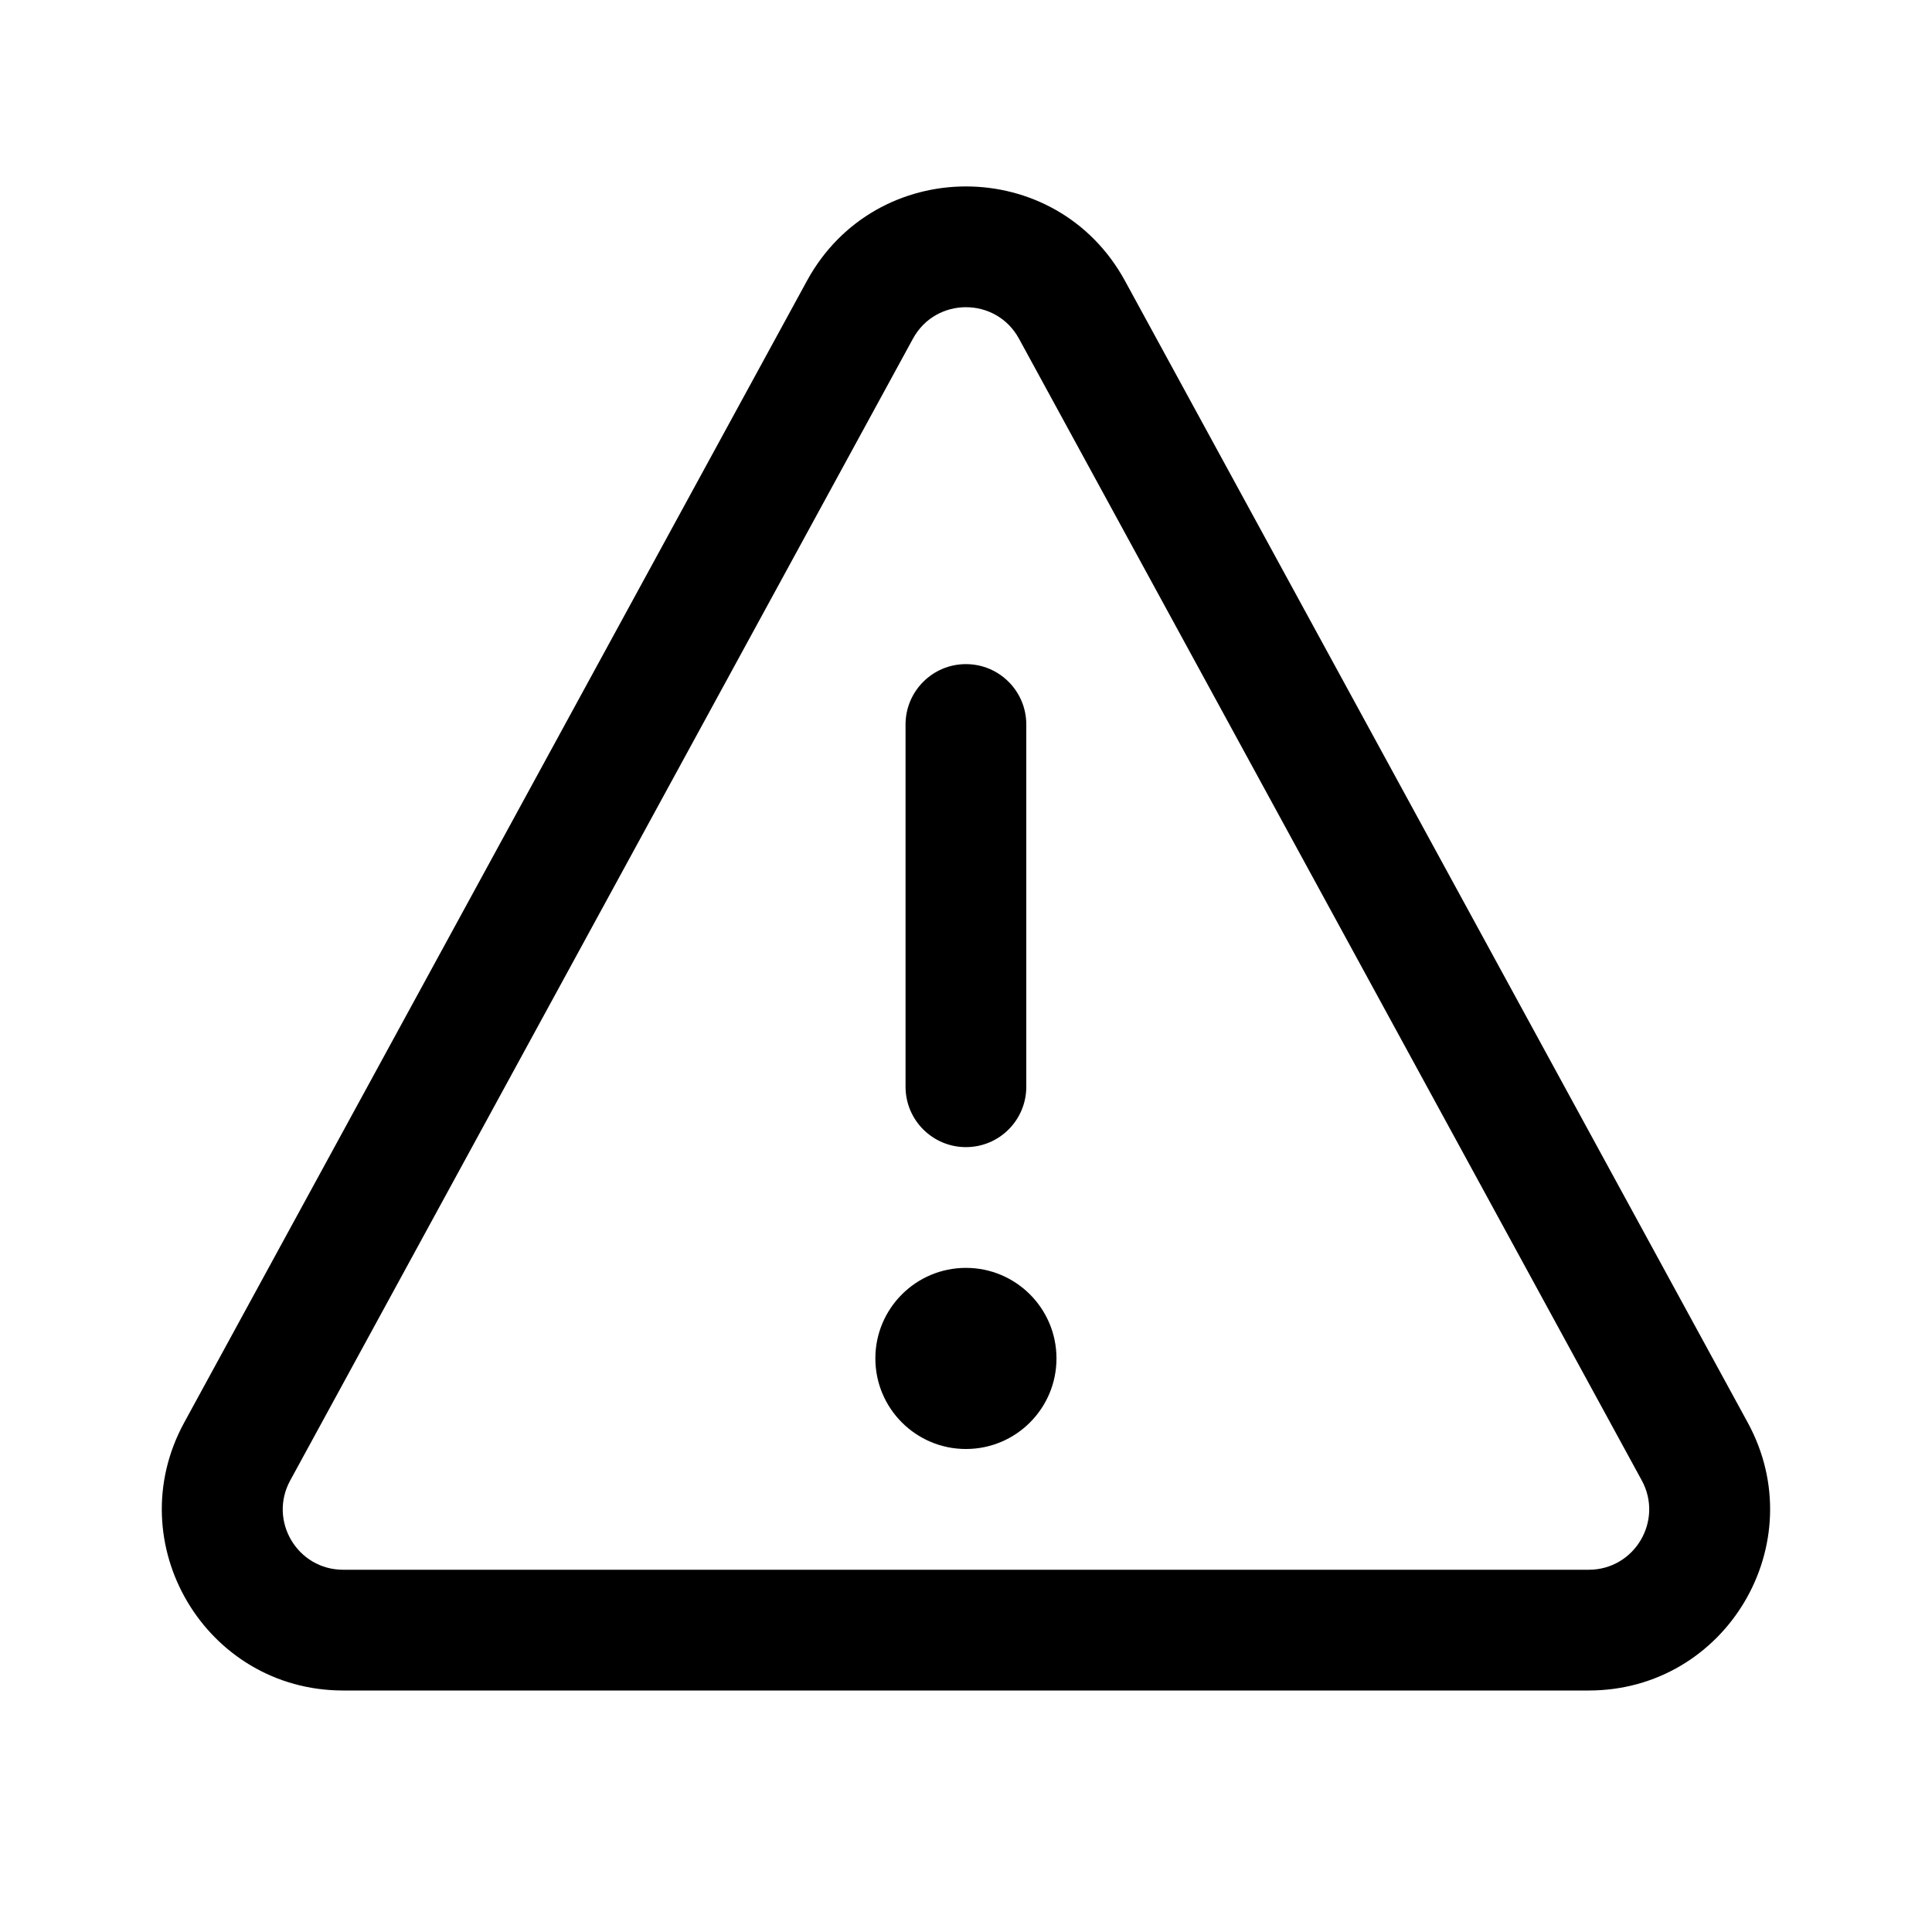<svg width="24" height="24" viewBox="0 0 24 24" xmlns="http://www.w3.org/2000/svg">
<path d="M11.249 9C11.249 8.586 11.585 8.25 11.999 8.25C12.414 8.25 12.749 8.586 12.749 9V13.5C12.749 13.914 12.414 14.25 11.999 14.25C11.585 14.25 11.249 13.914 11.249 13.5V9Z" />
<path d="M11.999 18C12.621 18 13.124 17.496 13.124 16.875C13.124 16.254 12.621 15.75 11.999 15.75C11.378 15.75 10.874 16.254 10.874 16.875C10.874 17.496 11.378 18 11.999 18Z" />
<path fill-rule="evenodd" clip-rule="evenodd" d="M13.975 3.489L21.711 17.672C22.529 19.172 21.444 21 19.736 21H4.263C2.555 21 1.47 19.172 2.288 17.672L10.024 3.489C10.877 1.925 13.122 1.925 13.975 3.489ZM12.658 4.207C12.374 3.686 11.625 3.686 11.341 4.207L3.605 18.391C3.332 18.891 3.694 19.5 4.263 19.5H19.736C20.305 19.5 20.667 18.891 20.395 18.391L12.658 4.207Z" />
</svg>
